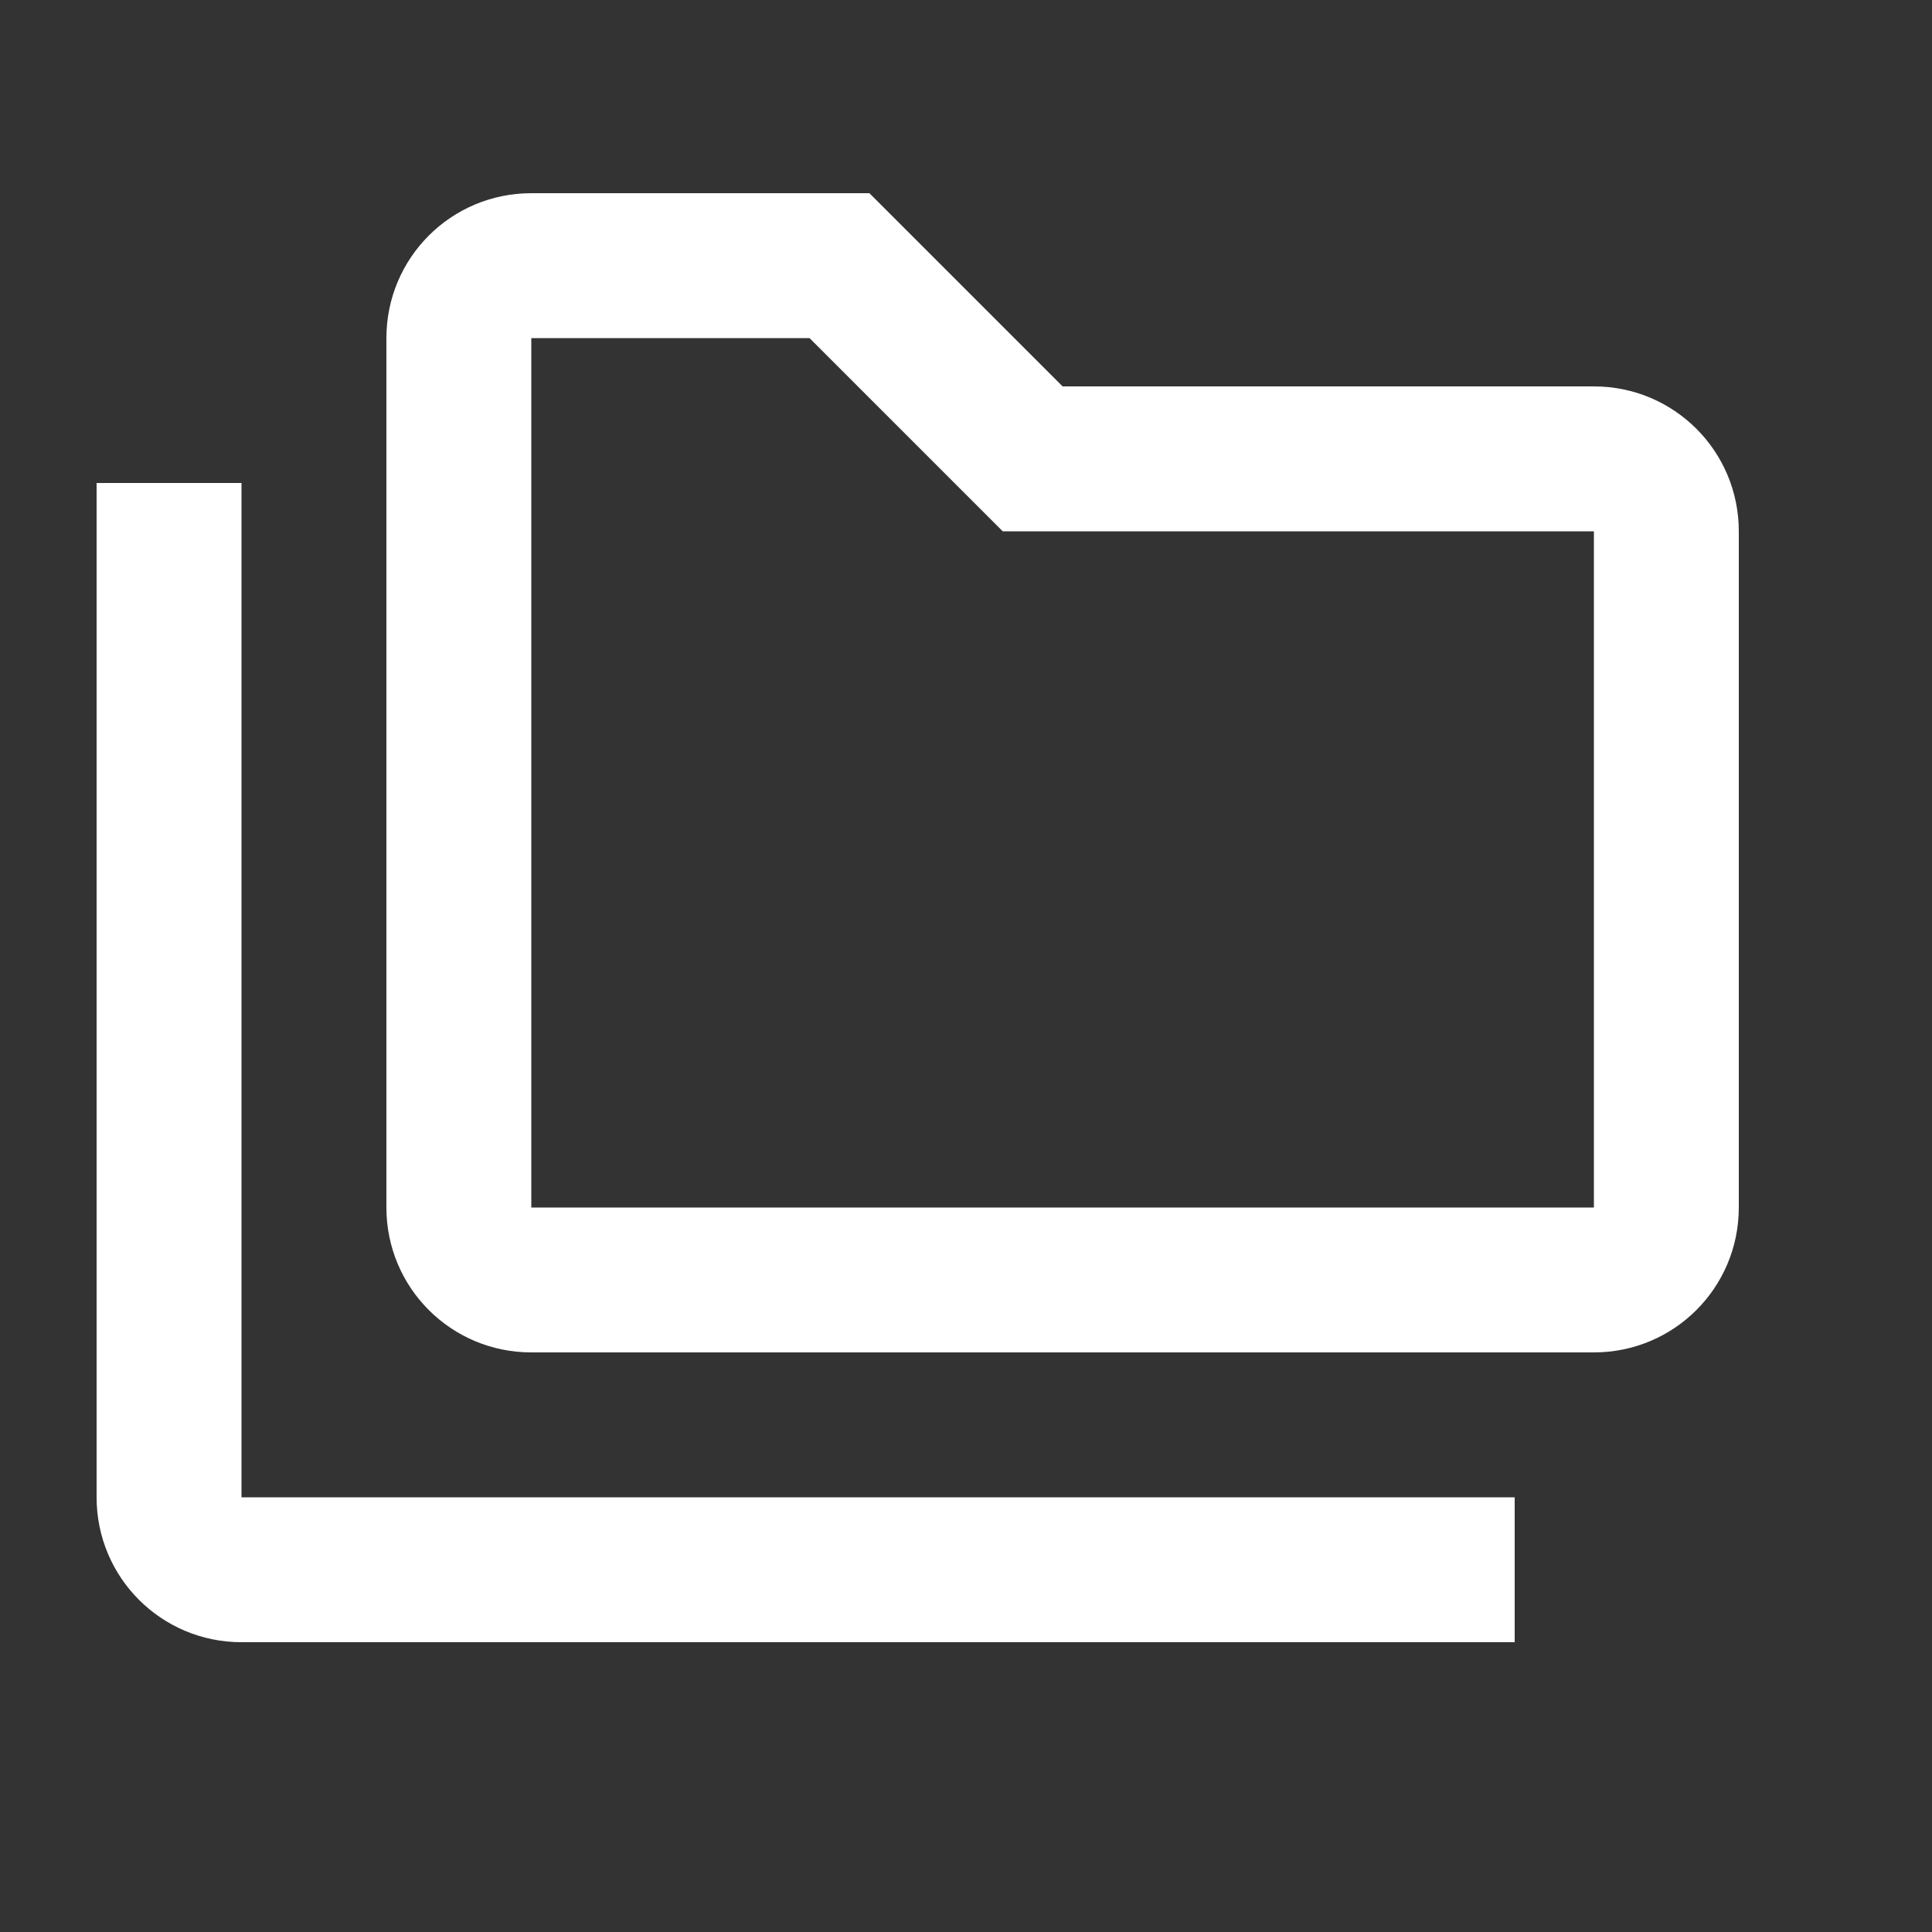 <svg xmlns="http://www.w3.org/2000/svg" enable-background="new 0 0 20 20" height="36px" viewBox="0 0 20 20" width="36px" fill="#FFFFFF"><rect x="0" y="0" width="20" height="20" fill="#333333" stroke="none"/><g><rect fill="none" height="20" width="20" x="0"/></g><g><g><path d="M2.5,5H1v10.5C1,16.33,1.67,17,2.5,17h13.18v-1.5H2.5V5z"/><path d="M16.5,4H11L9,2H5.5C4.67,2,4,2.67,4,3.5v9C4,13.33,4.67,14,5.5,14h11c0.83,0,1.5-0.67,1.5-1.5v-7C18,4.67,17.33,4,16.5,4z M16.5,12.5h-11v-9h2.88l2,2h6.12V12.5z"/></g></g></svg>
